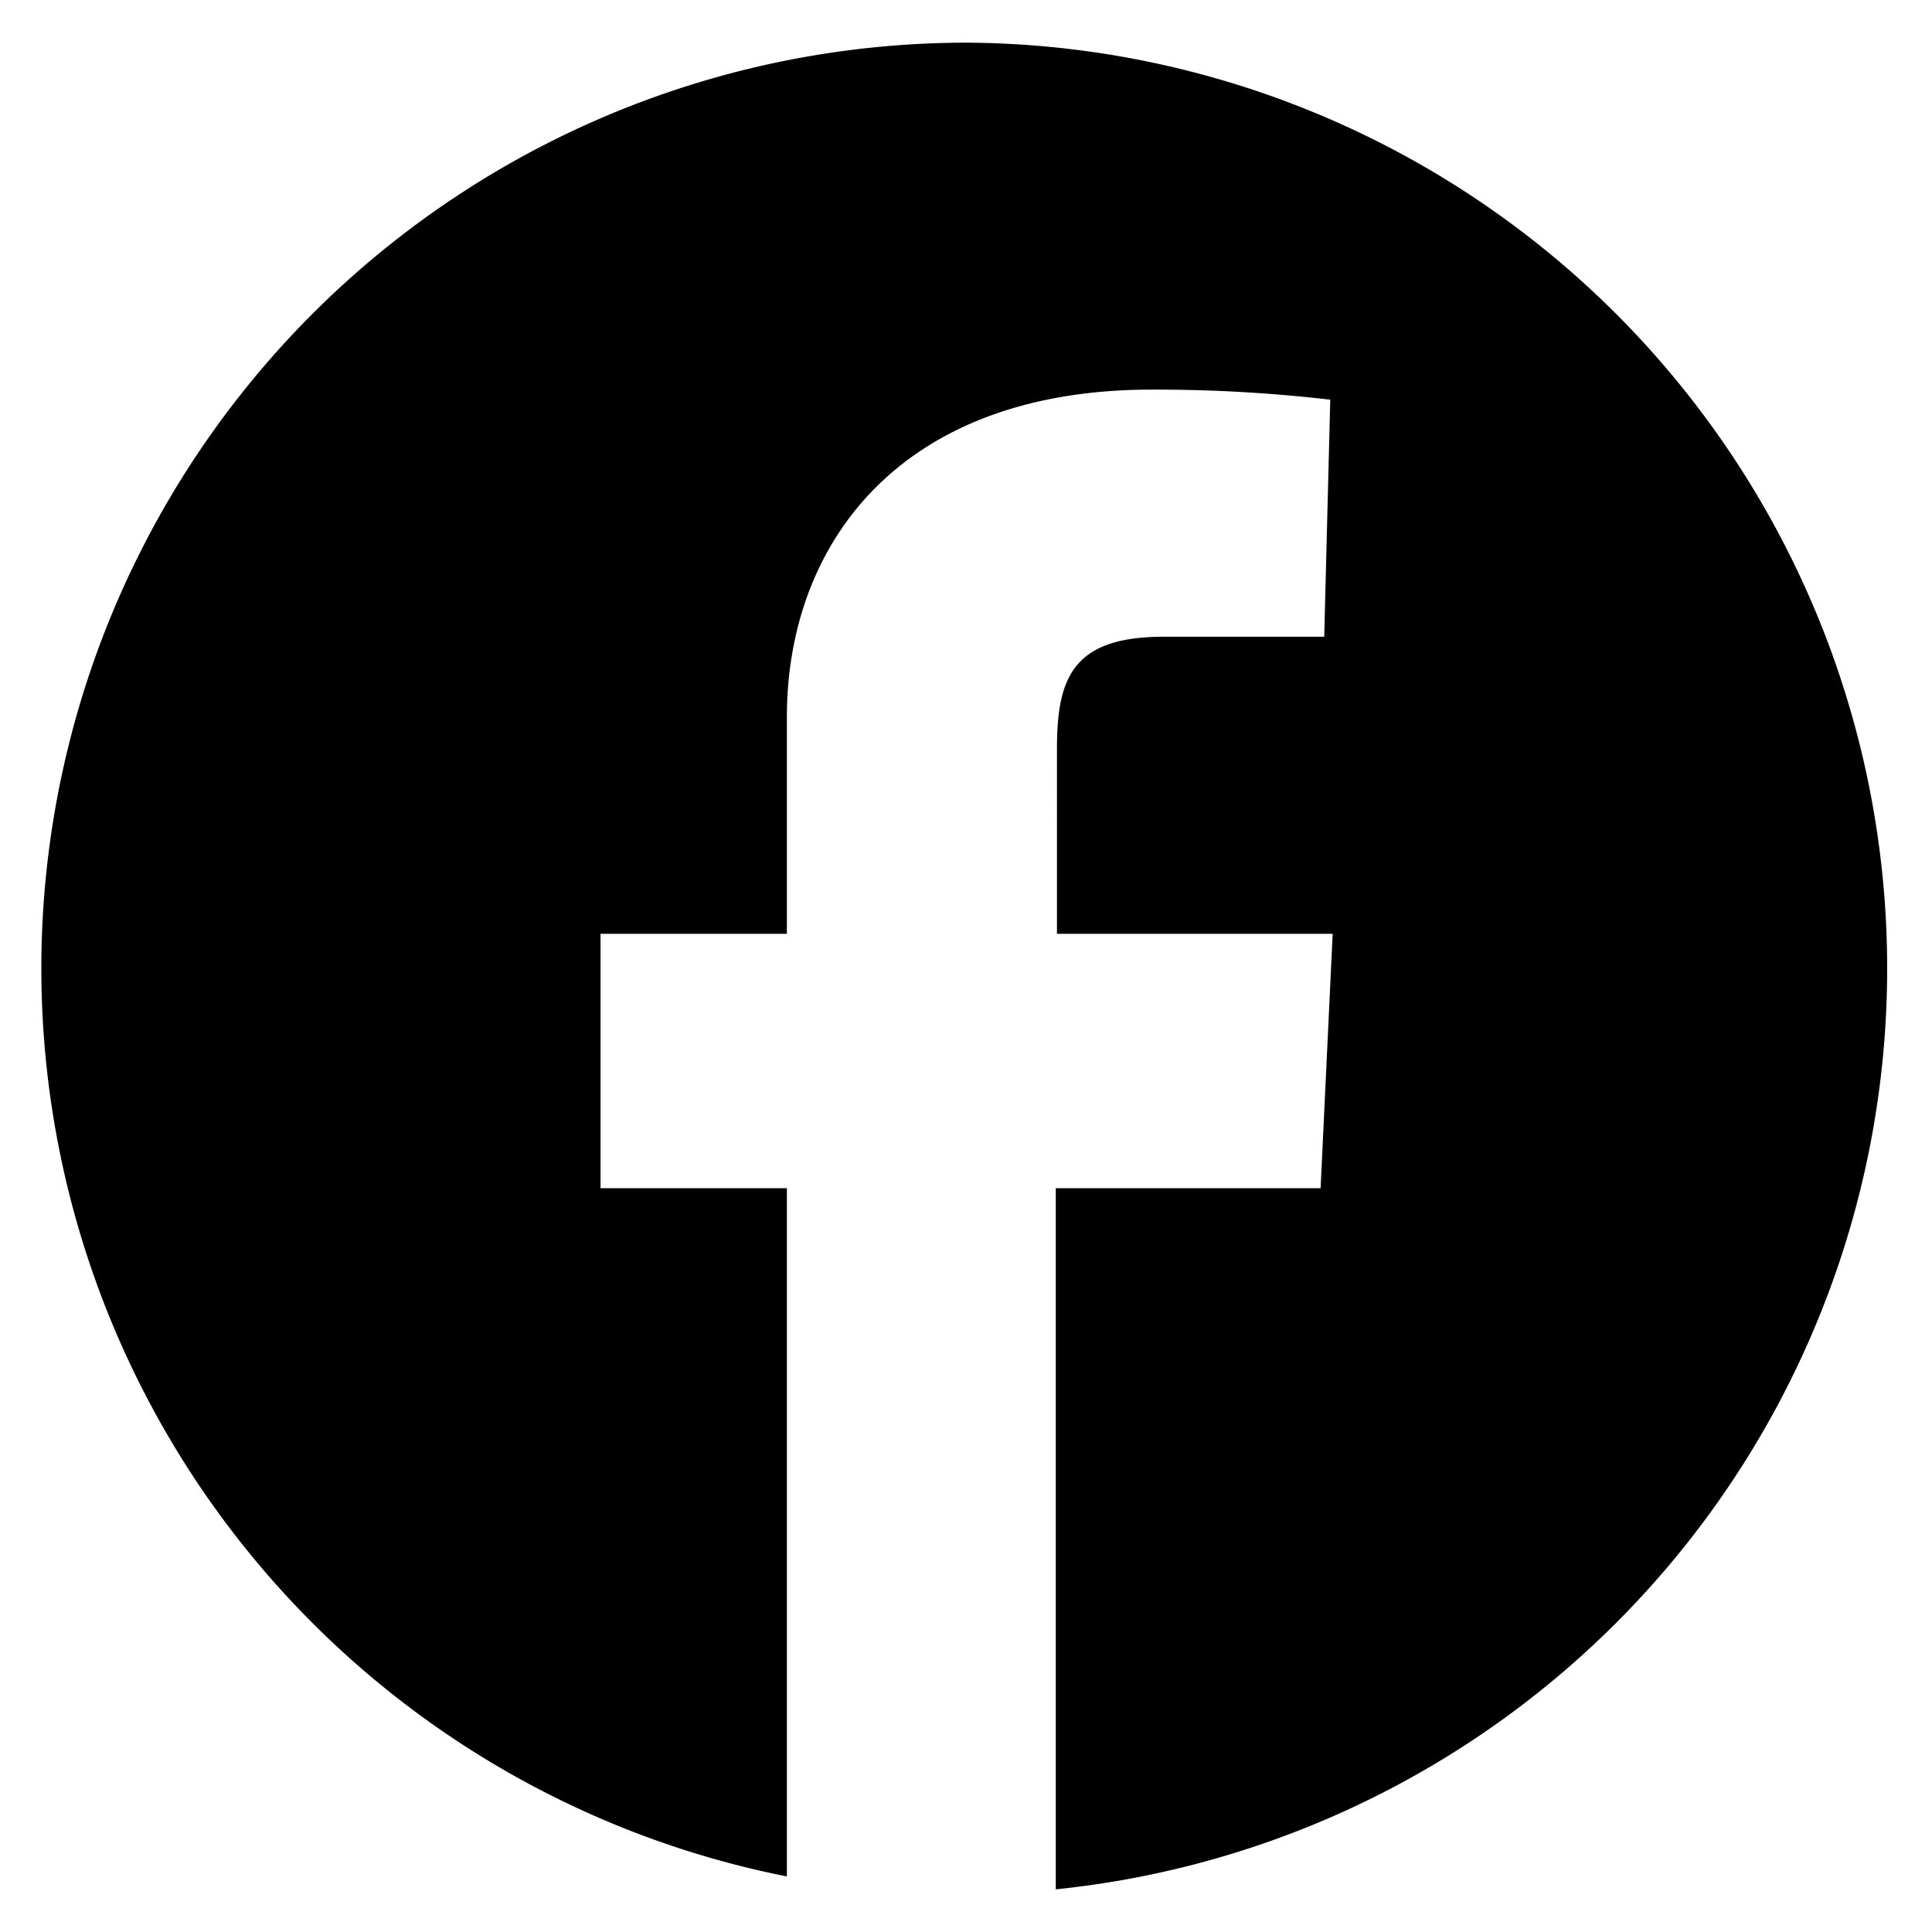 <svg xmlns="http://www.w3.org/2000/svg" width="48" height="48" viewBox="0 0 48 48"><title>icon-facebook</title><path d="M24,1.06a23,23,0,0,0-4.45,45.56V29.52H14.92V23.2h4.63V17.81c0-4.24,2.75-8.13,9.06-8.13a37.55,37.55,0,0,1,4.44.25l-.15,5.89s-1.92,0-4,0c-2.27,0-2.64,1.05-2.64,2.79V23.2h6.85l-.3,6.32H26.23V46.94A23,23,0,0,0,24,1.06Z"/></svg>